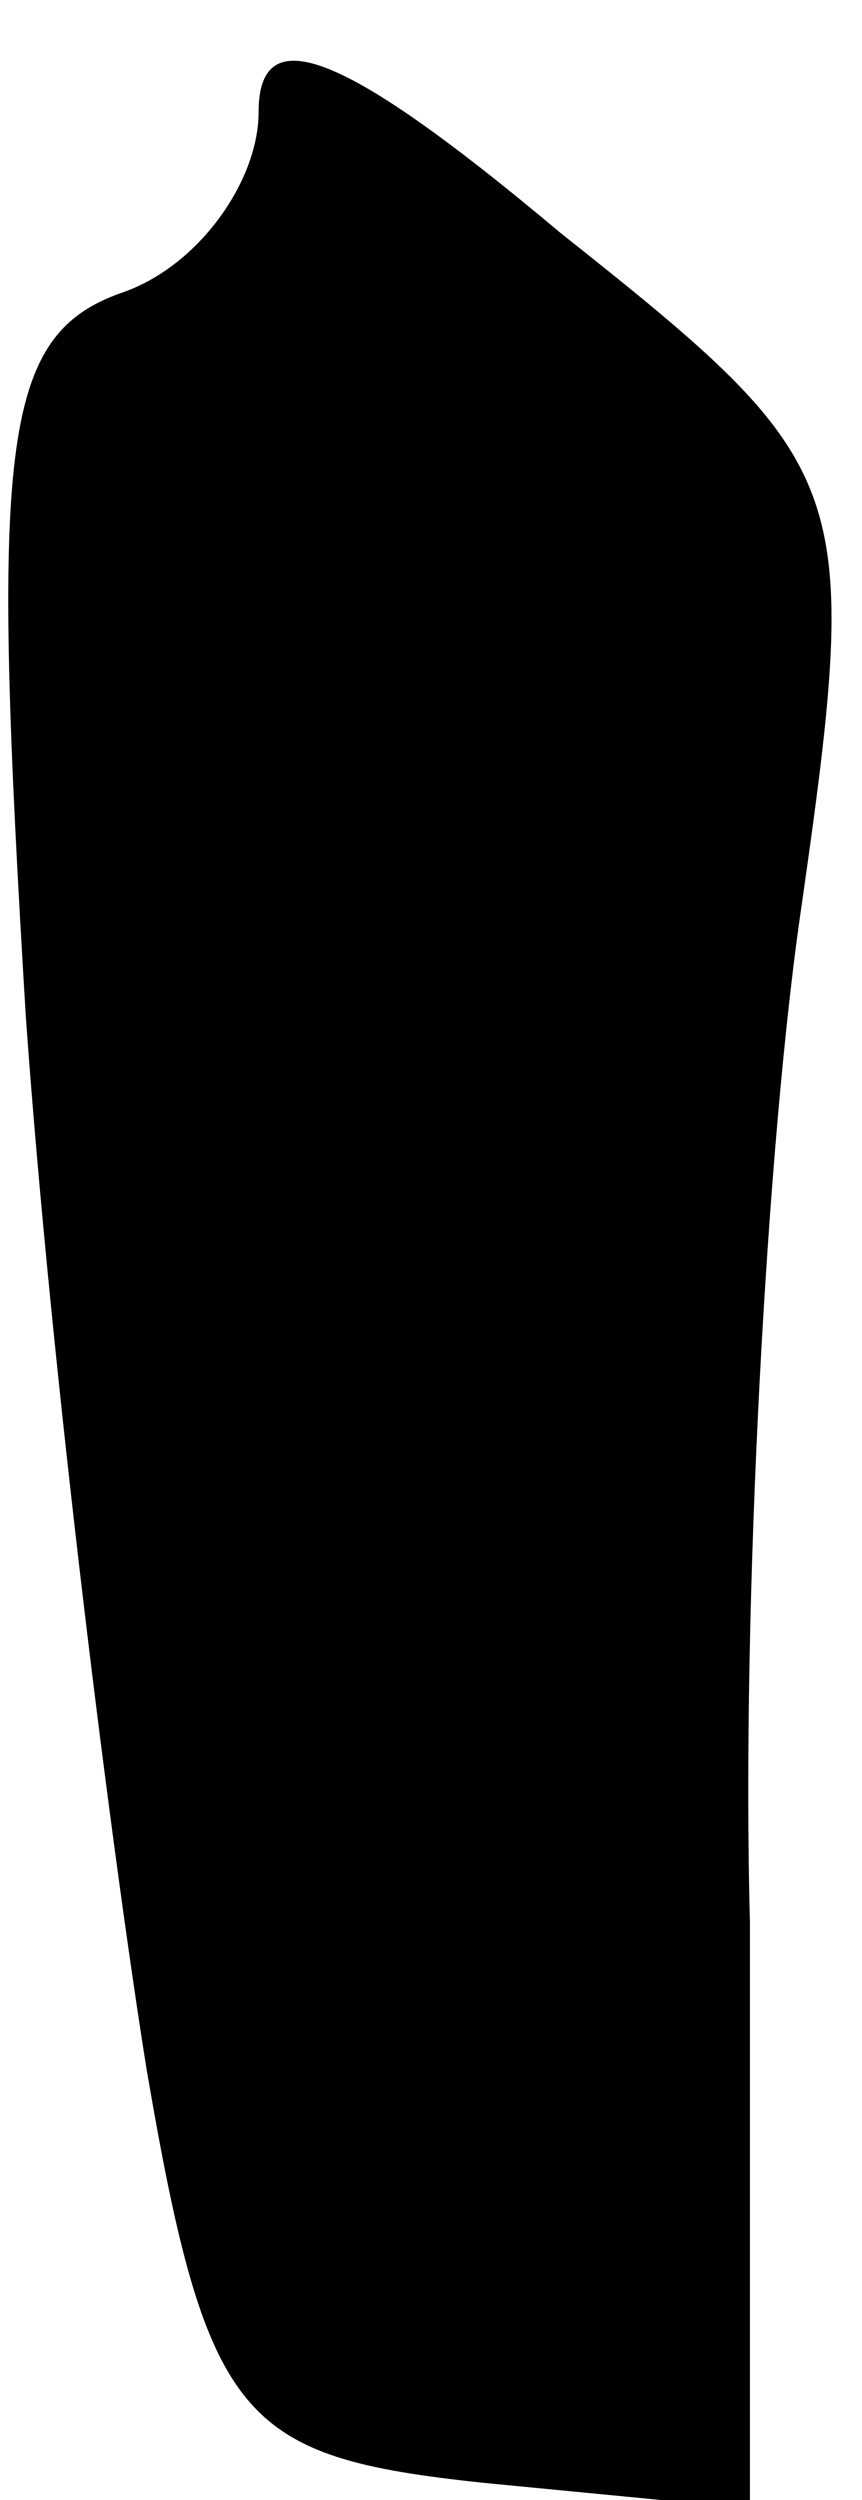 <?xml version="1.0" standalone="no"?>
<!DOCTYPE svg PUBLIC "-//W3C//DTD SVG 20010904//EN"
 "http://www.w3.org/TR/2001/REC-SVG-20010904/DTD/svg10.dtd">
<svg version="1.0" xmlns="http://www.w3.org/2000/svg"
 width="10pt" height="29pt" viewBox="0 0 10 29"
 preserveAspectRatio="xMidYMid meet">
<g transform="translate(0,29) scale(0.1,-0.1)"
fill="#000000" stroke="none">
<path fill="#000000" stroke="none" d="M30 277 c0 -8 -7 -18 -16 -21 -14 -5
-15 -18 -11 -84 3 -42 10 -97 14 -122 7 -41 11 -45 39 -48 l31 -3 0 68 c-1 37
2 91 6 118 7 49 6 51 -28 78 -25 21 -35 25 -35 14z"/>
</g>
</svg>
